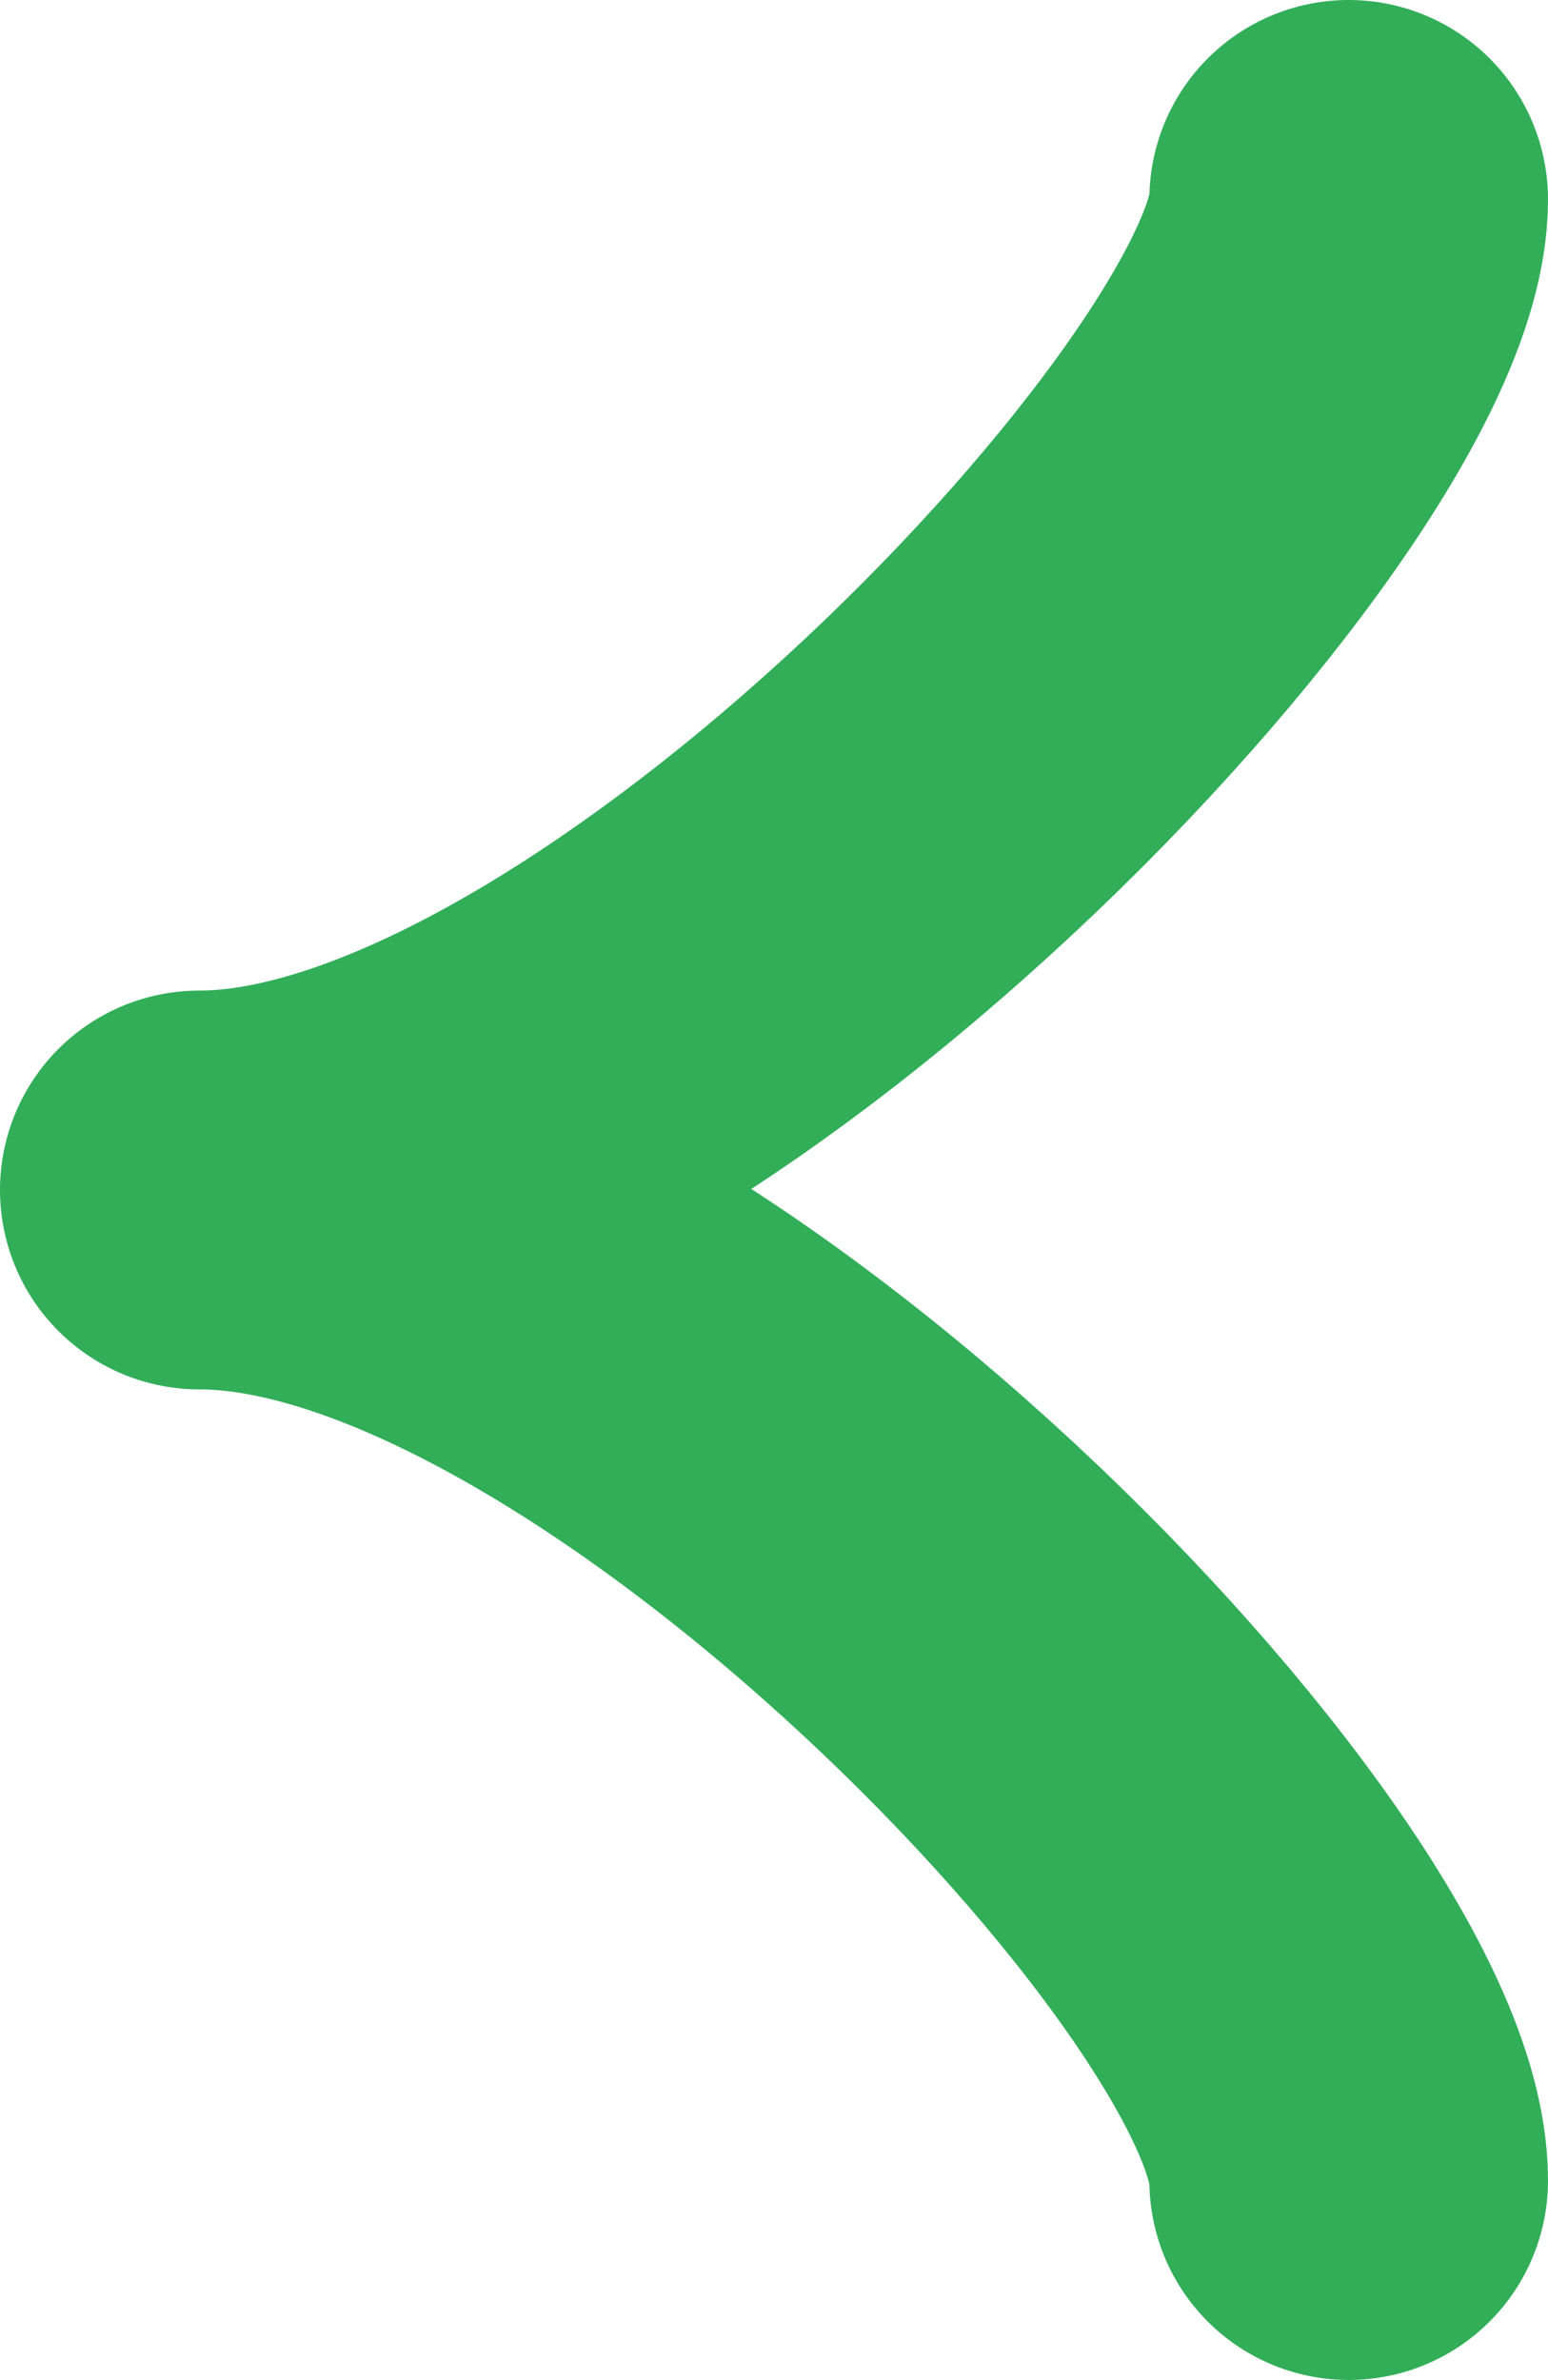 <svg xmlns="http://www.w3.org/2000/svg" width="6.213" height="9.548" viewBox="0 0 6.213 9.548">
  <path id="arrow_" data-name="arrow " d="M23.468,17.614m0,0c-1.774,0-4.613-2.957-4.613-3.974m4.613,3.974c-1.774,0-4.613,3-4.613,3.974" transform="translate(24.268 22.388) rotate(180)" fill="none" stroke="#32ae59" stroke-linecap="round" stroke-linejoin="round" stroke-width="1.6"/>
</svg>
